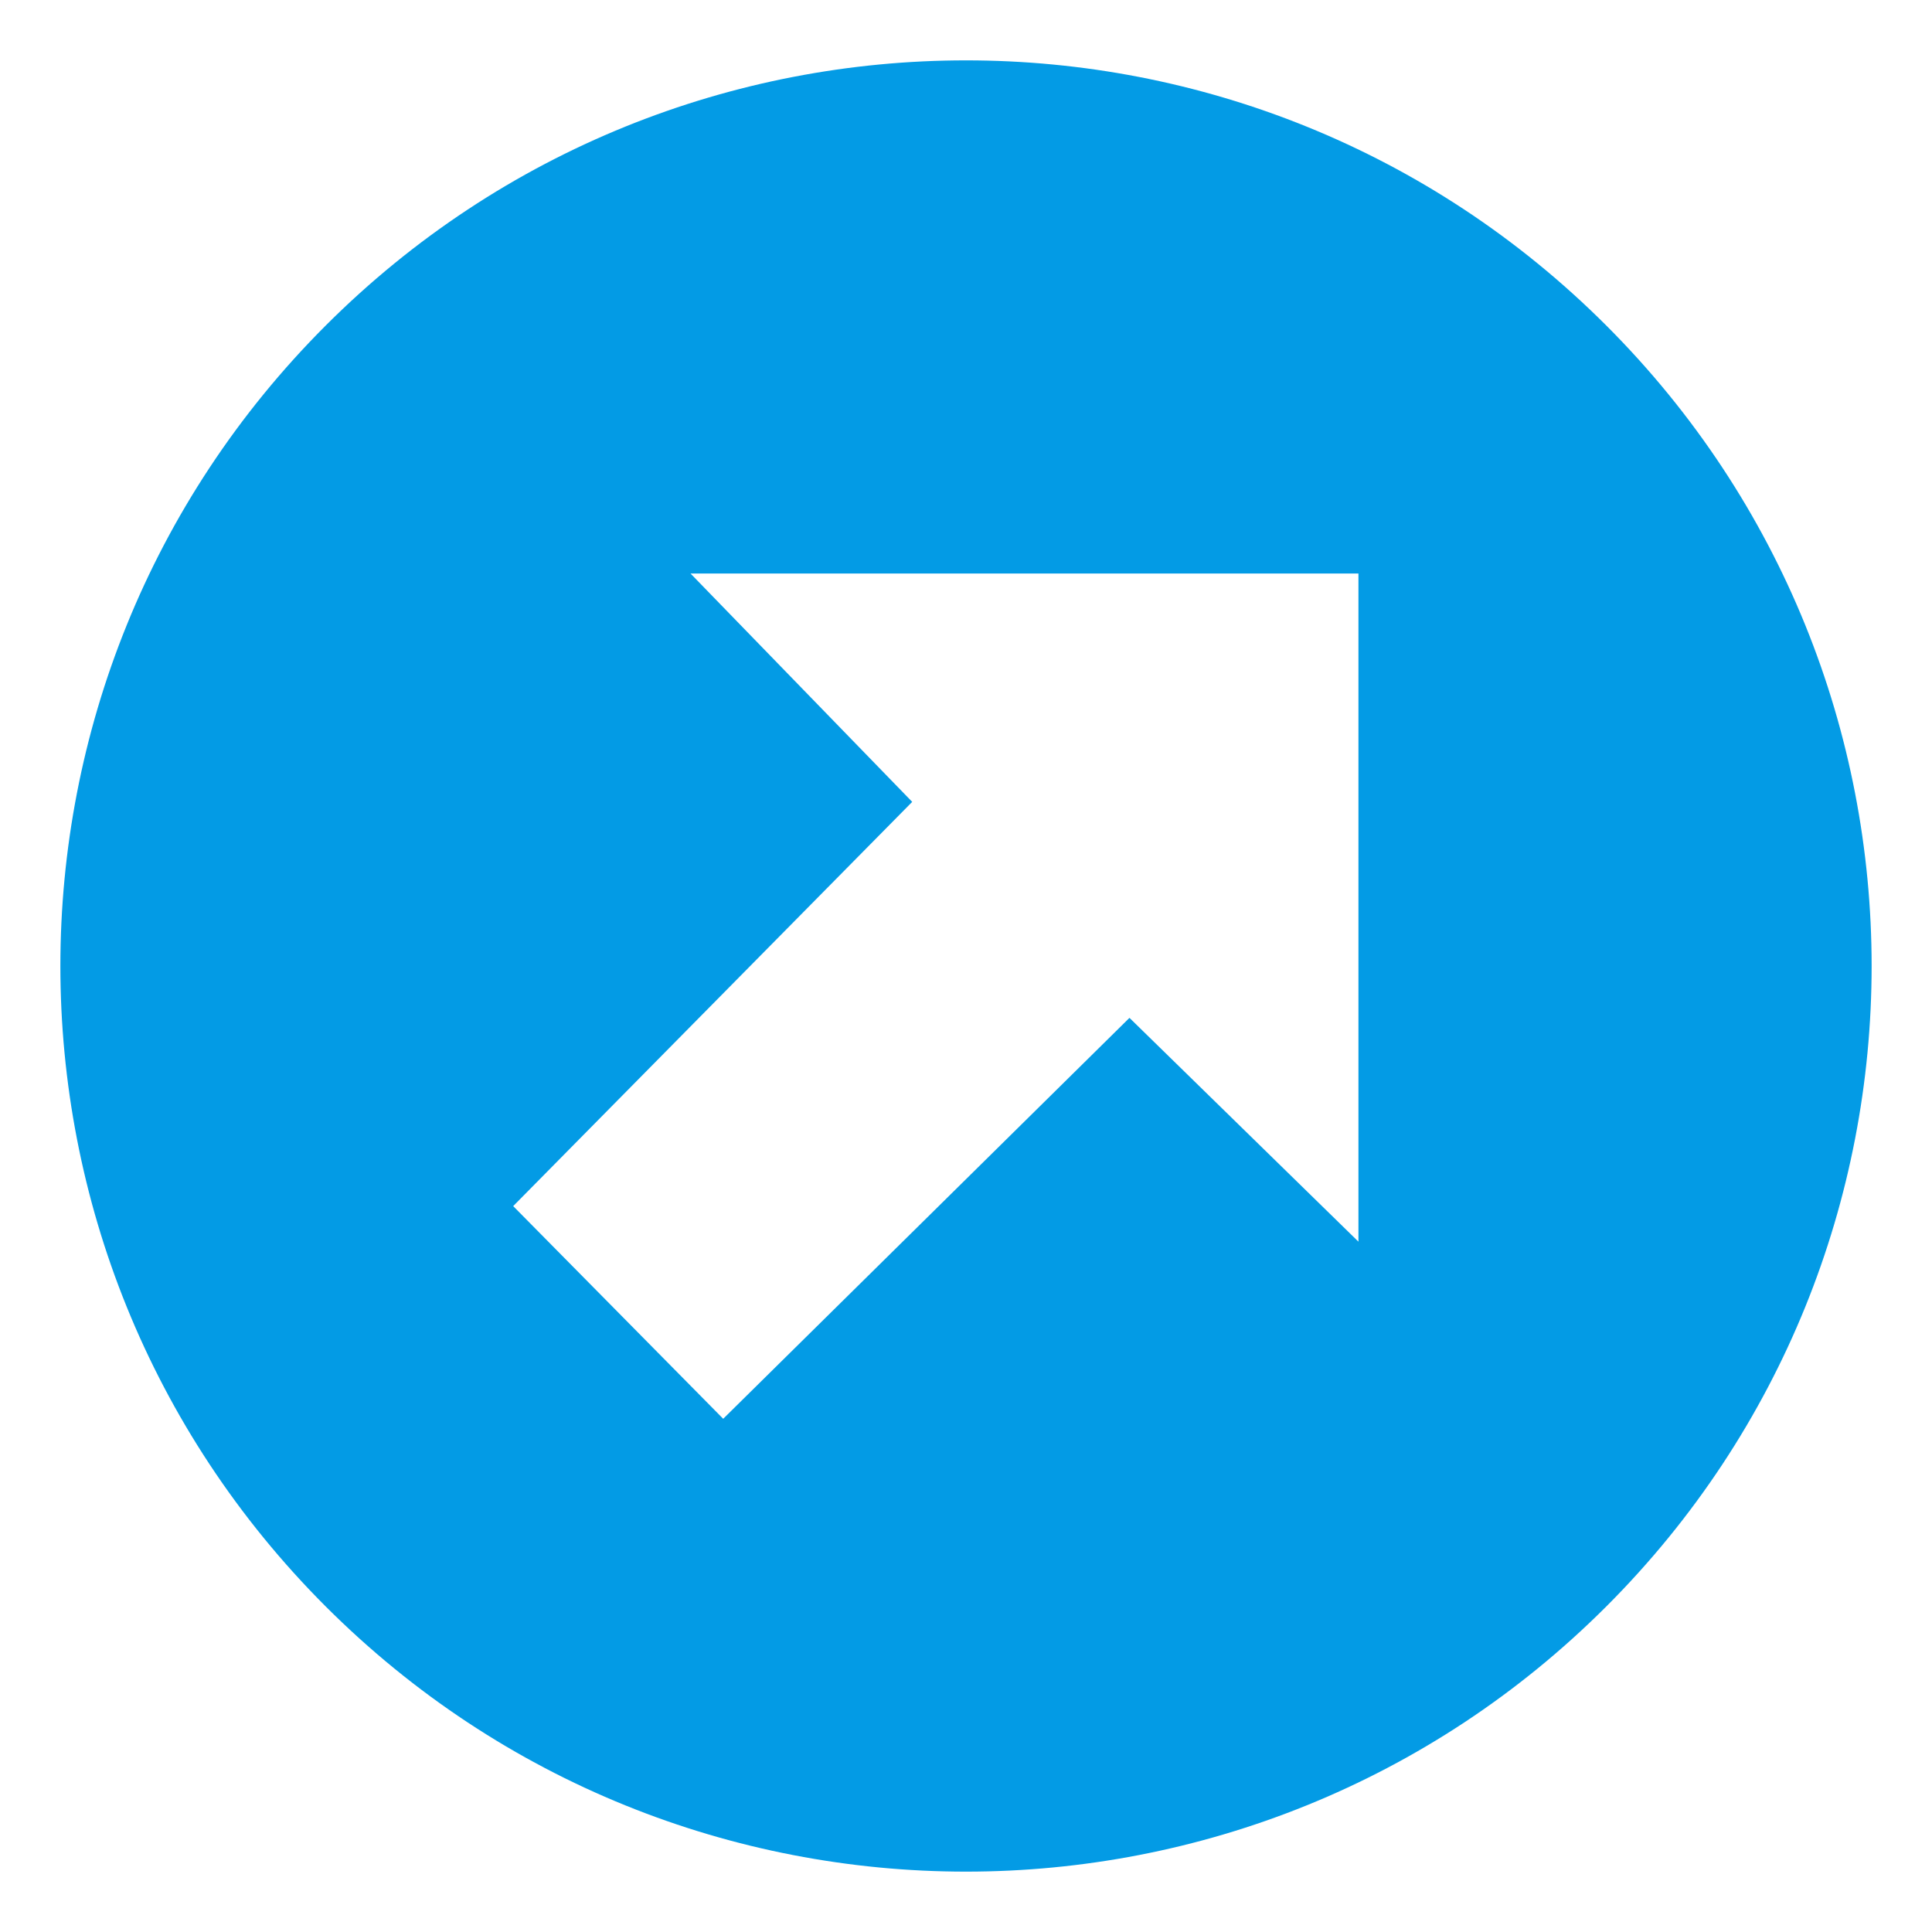 <svg xmlns="http://www.w3.org/2000/svg" viewBox="0 0 64 64" enable-background="new 0 0 64 64"><path d="m53.213 10.786c-11.715-11.715-30.711-11.715-42.426 0-11.716 11.717-11.716 30.711 0 42.428 11.715 11.715 30.711 11.715 42.426 0 11.716-11.717 11.716-30.711 0-42.428m-8.213 30.346l-7.585-7.414-13.458 13.281-6.957-7.045 13.218-13.391-7.343-7.564h22.125v22.133" fill="#039be5"/></svg>
